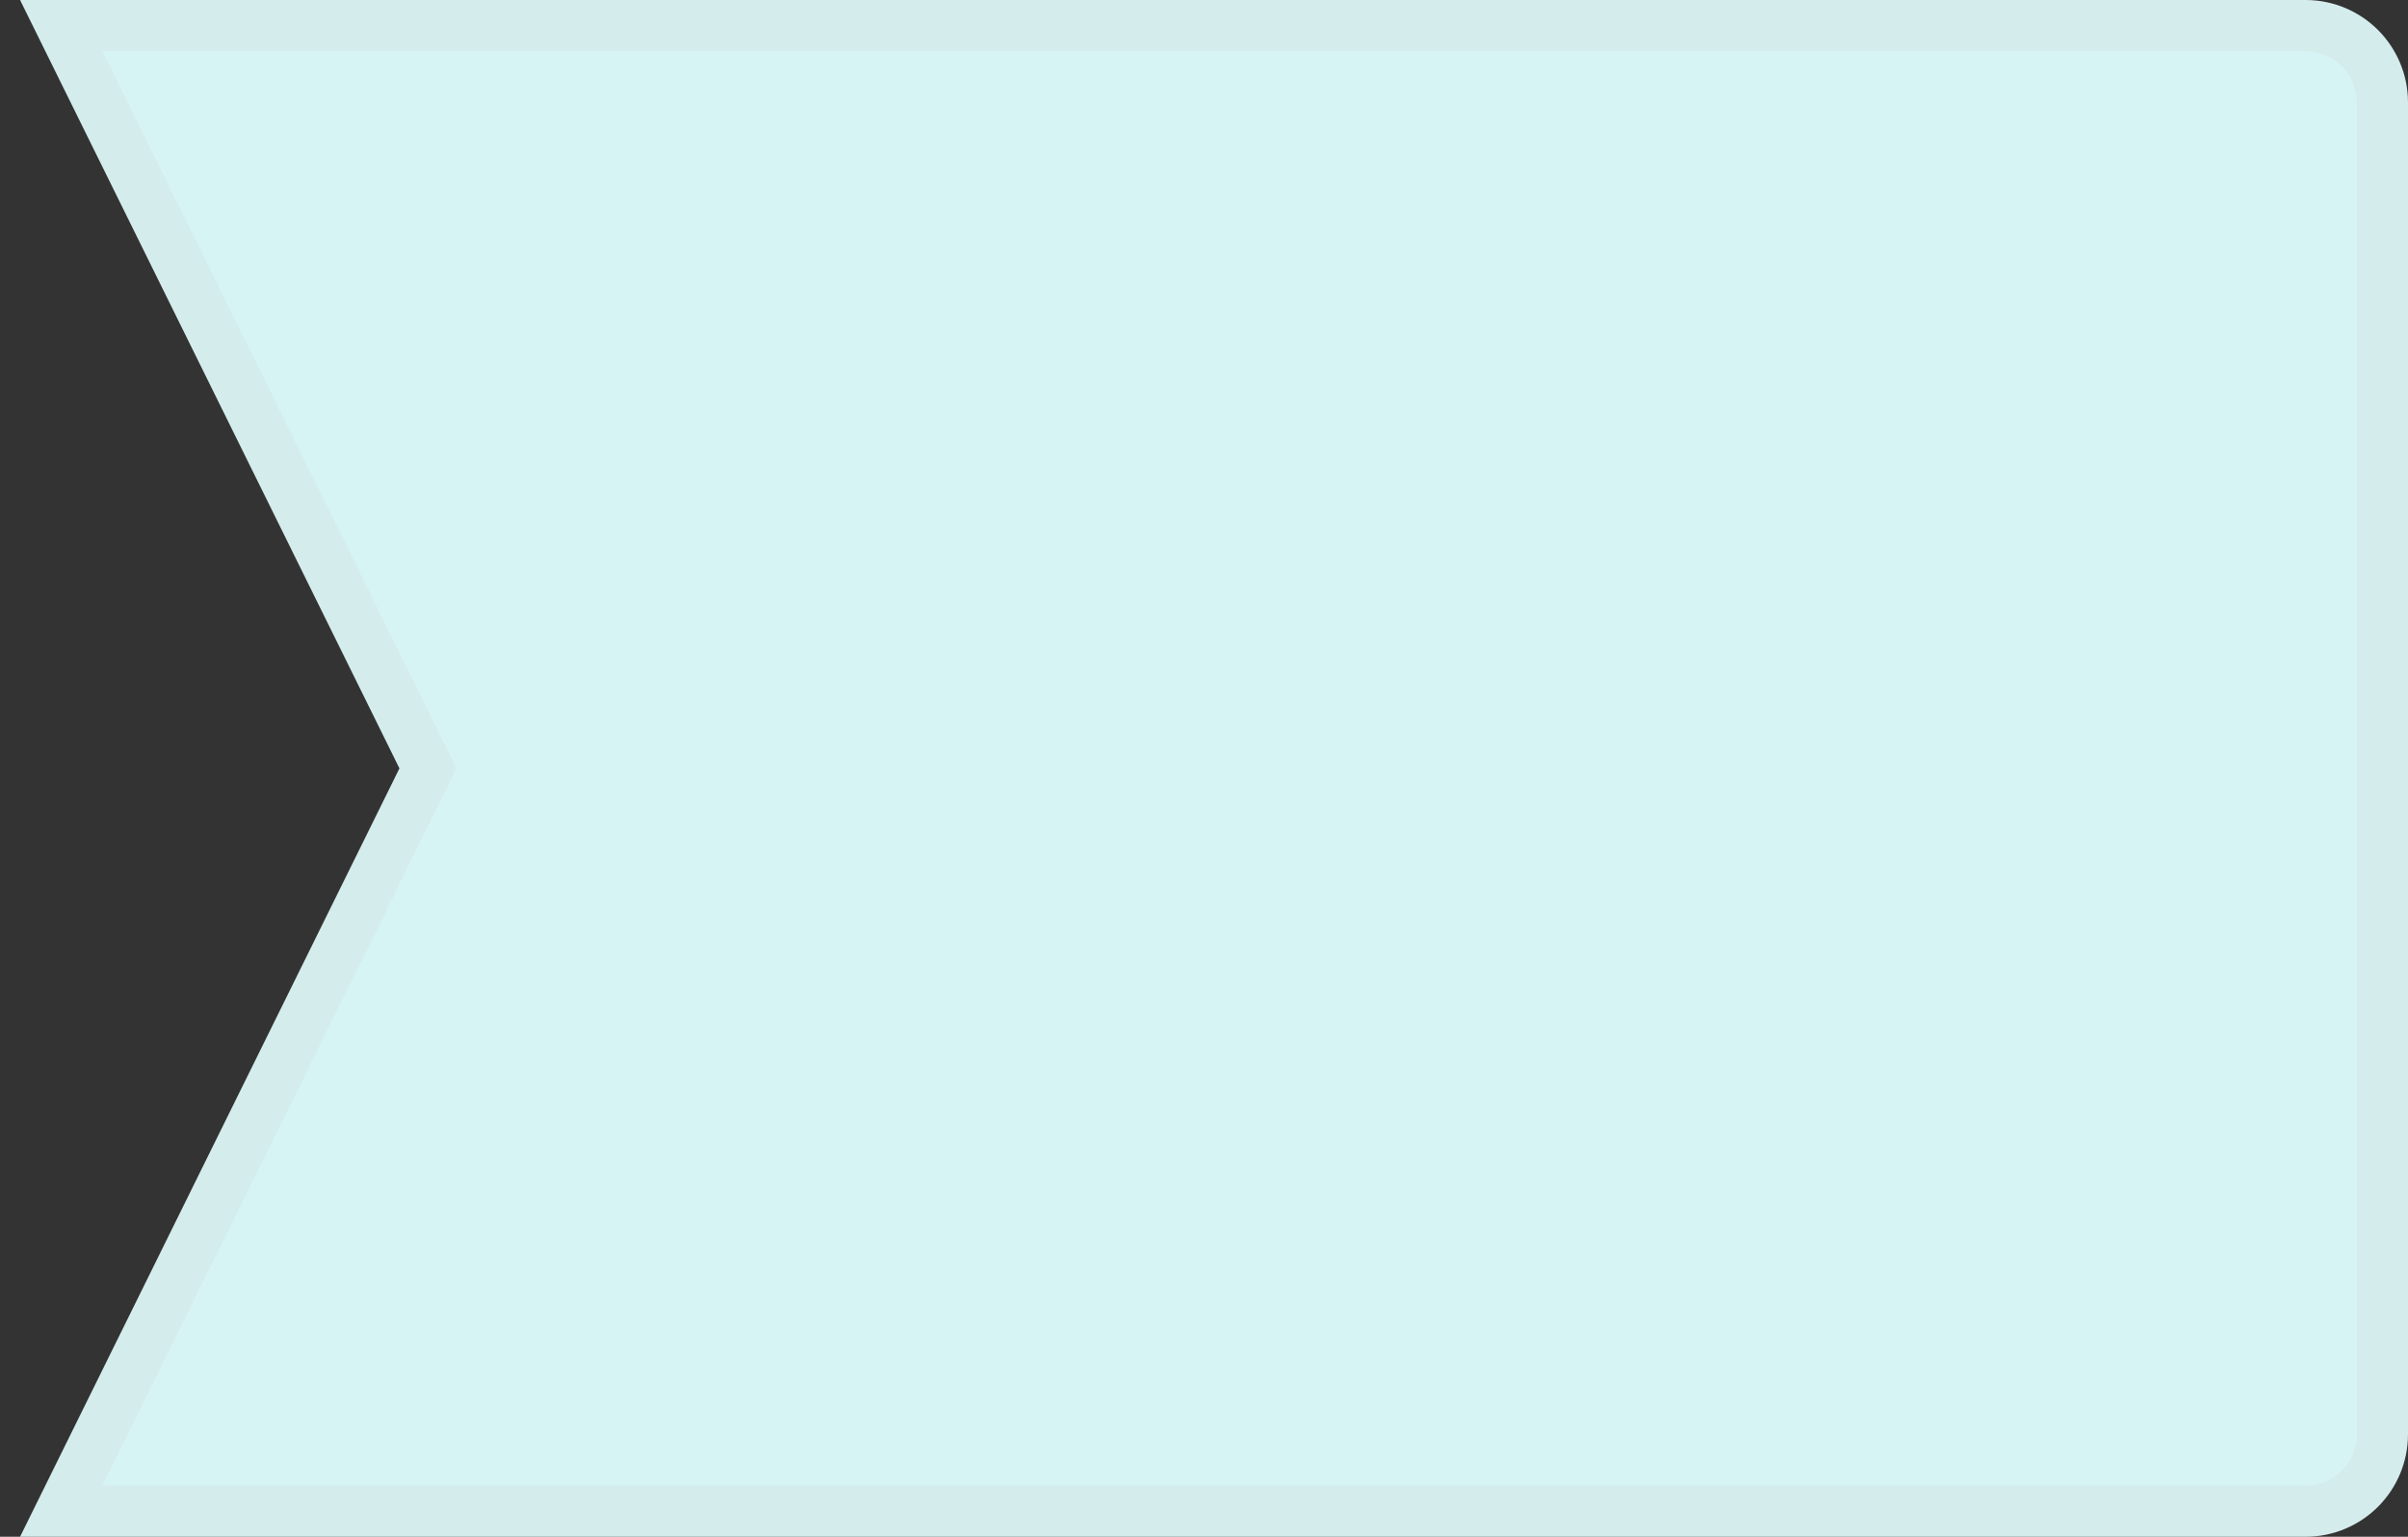<?xml version="1.0" encoding="UTF-8"?>
<svg width="47px" height="30px" viewBox="0 0 47 30" version="1.1" xmlns="http://www.w3.org/2000/svg" xmlns:xlink="http://www.w3.org/1999/xlink">
    <rect x="0" y="0" width="47" height="30" fill="#333333" stroke="none"/>
    <title>icon-state-signpost-large</title>
    <g id="Page-1-Icons" stroke="none" stroke-width="1" fill="none" fill-rule="evenodd">
        <g id="PECOS-2.0-Icons-Overview-v23" transform="translate(-1487, -1389)" fill="#D7F4F4" stroke="#D5ECEC">
            <g id="STATE-SIGNPOST-ICONS" transform="translate(1483, 1355)">
                <path d="M50.804,34.5 L43.646,49 L50.804,63.5 L7,63.5 C6.586,63.5 6.211,63.332 5.939,63.061 C5.668,62.789 5.5,62.414 5.5,62 L5.5,62 L5.5,36 C5.5,35.586 5.668,35.211 5.939,34.939 C6.211,34.668 6.586,34.5 7,34.5 L7,34.5 L50.804,34.5 Z" id="icon-state-signpost-large" transform="translate(28, 49) scale(-1, 1) translate(-28, -49) "></path>
            </g>
        </g>
    </g>
</svg>